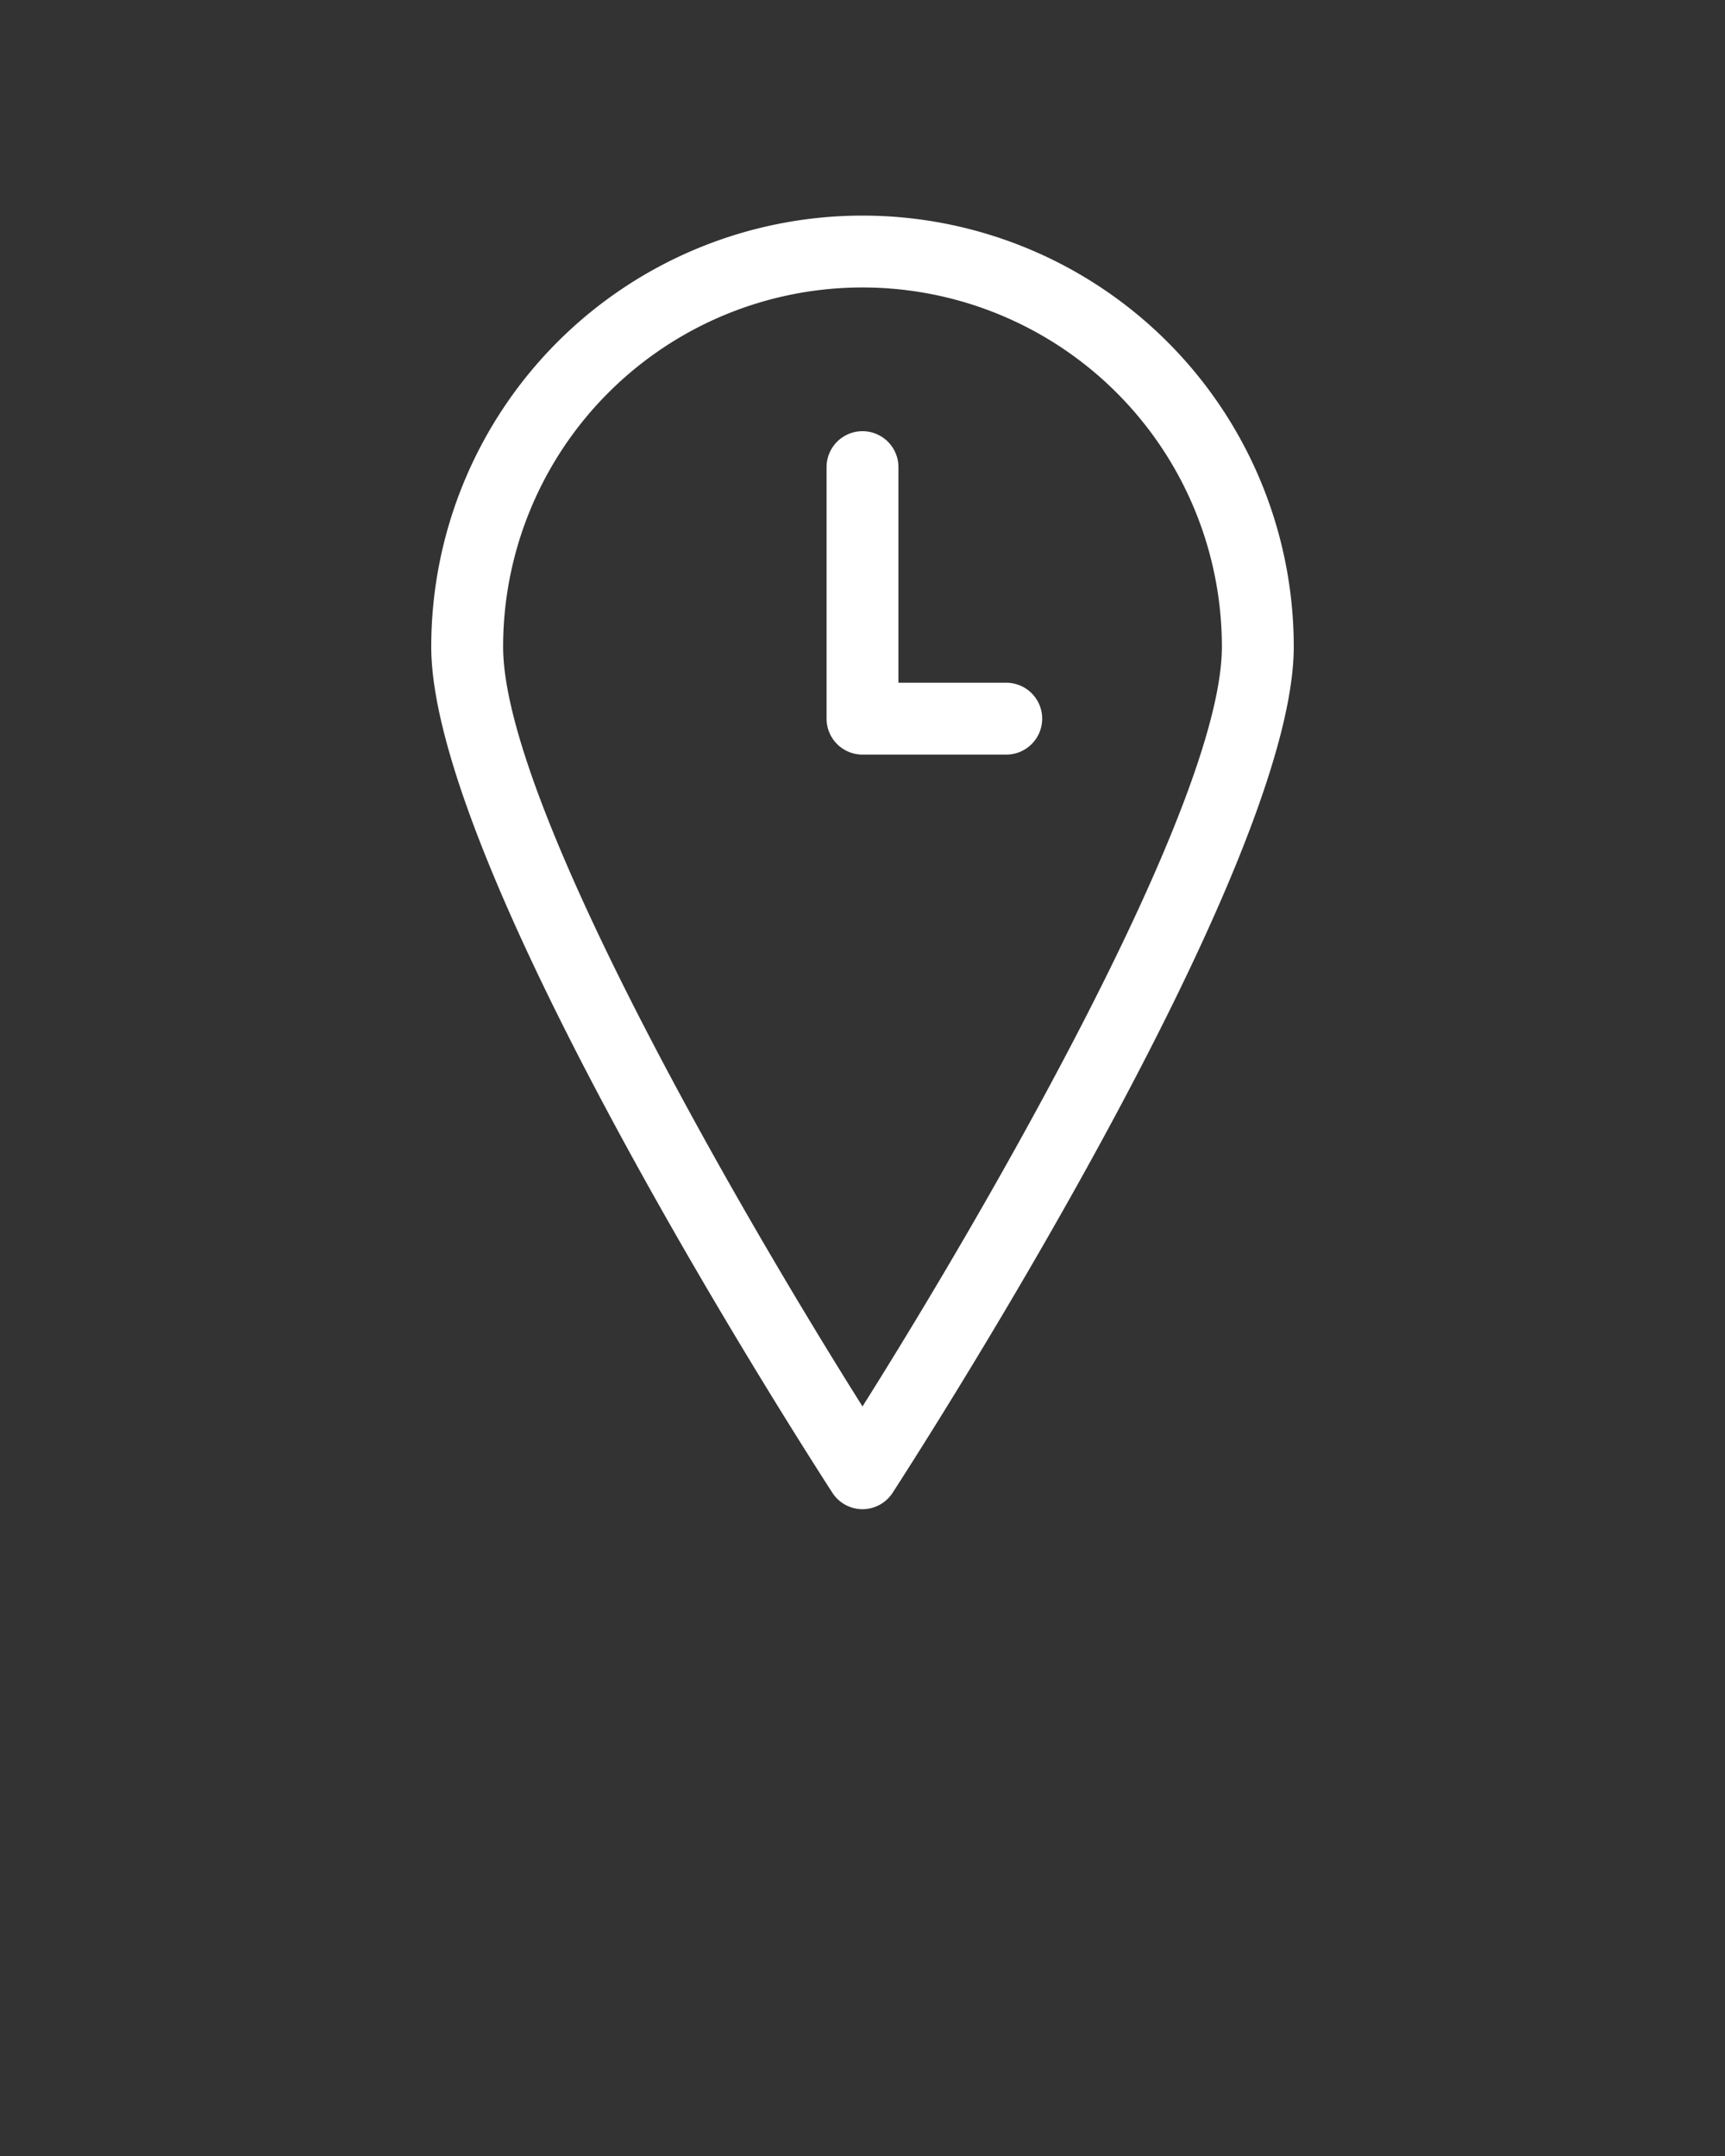 <svg xmlns="http://www.w3.org/2000/svg" viewBox="0 0 48 60" x="0px" y="0px"><rect x="0" y="0" width="48" height="60" fill="#333333" stroke="none"/><title>Location History</title><g data-name="Location History"><path d="M24,42a1,1,0,0,1-.84-.46C22.71,40.84,12,24.3,12,18a12,12,0,0,1,24,0c0,6.3-10.71,22.84-11.16,23.54A1,1,0,0,1,24,42ZM24,8A10,10,0,0,0,14,18c0,4.35,6.58,15.71,10,21.14C27.42,33.71,34,22.35,34,18A10,10,0,0,0,24,8Zm5,12a1,1,0,0,0-1-1H25V13a1,1,0,0,0-2,0v7a1,1,0,0,0,1,1h4A1,1,0,0,0,29,20Z" fill="white"/></g></svg>
